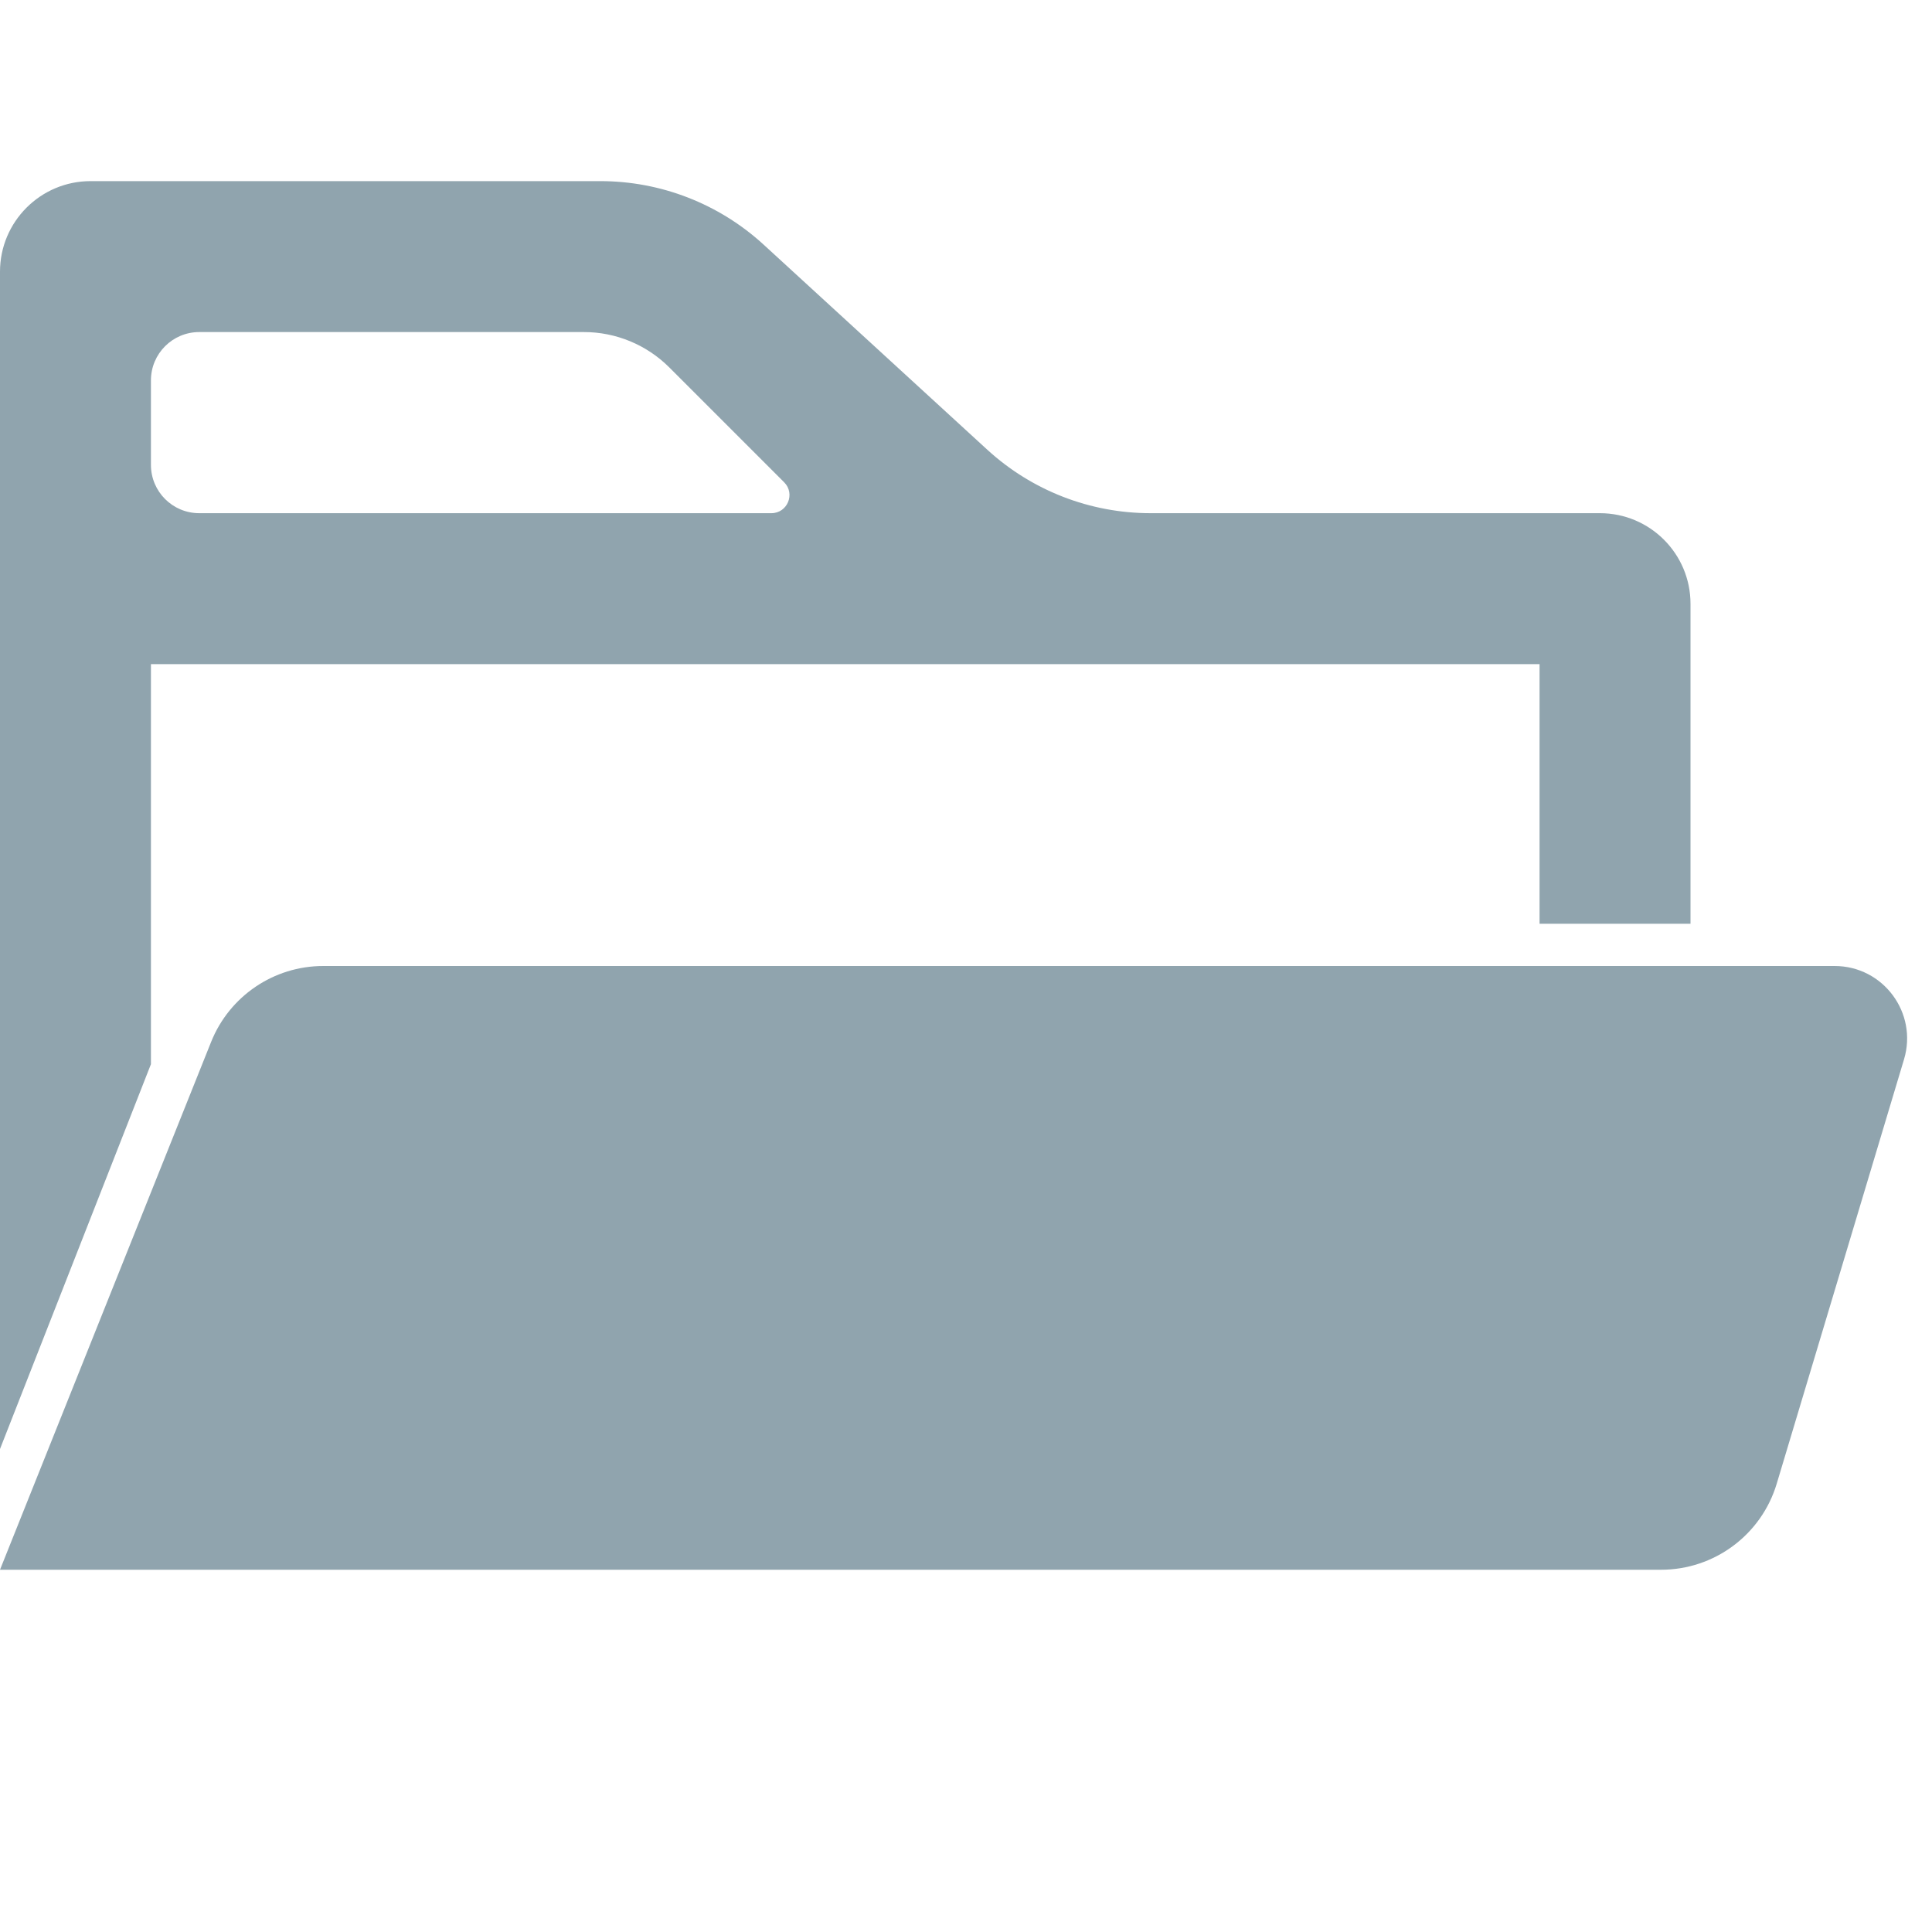 <svg width="32" height="32" viewBox="0 0 32 32" fill="none" xmlns="http://www.w3.org/2000/svg">
<path d="M12.647 4.051C11.909 3.375 10.945 3 9.944 3H1.5C0.672 3 0 3.672 0 4.5V8V11V24L2.5 17.626V11H14H25.5V15.3H28V10C28 9.172 27.328 8.5 26.5 8.5H19.056C18.055 8.5 17.091 8.125 16.353 7.449L12.647 4.051ZM25.5 11L10 10.5L2.5 11V15.5V13.75V13V11H14H25.5ZM12.988 7.988C13.177 8.177 13.043 8.5 12.776 8.5H3.3C2.858 8.5 2.5 8.142 2.5 7.7V6.3C2.5 5.858 2.858 5.5 3.3 5.5H9.672C10.202 5.5 10.711 5.711 11.086 6.086L12.988 7.988Z" fill="#90A4AE"/>
<path d="M31.537 17.545C31.767 16.775 31.191 16 30.387 16H5.354C4.536 16 3.801 16.498 3.497 17.257L0 26H27.512C28.395 26 29.174 25.421 29.428 24.575L31.537 17.545Z" fill="#90A4AE"/>
</svg>
